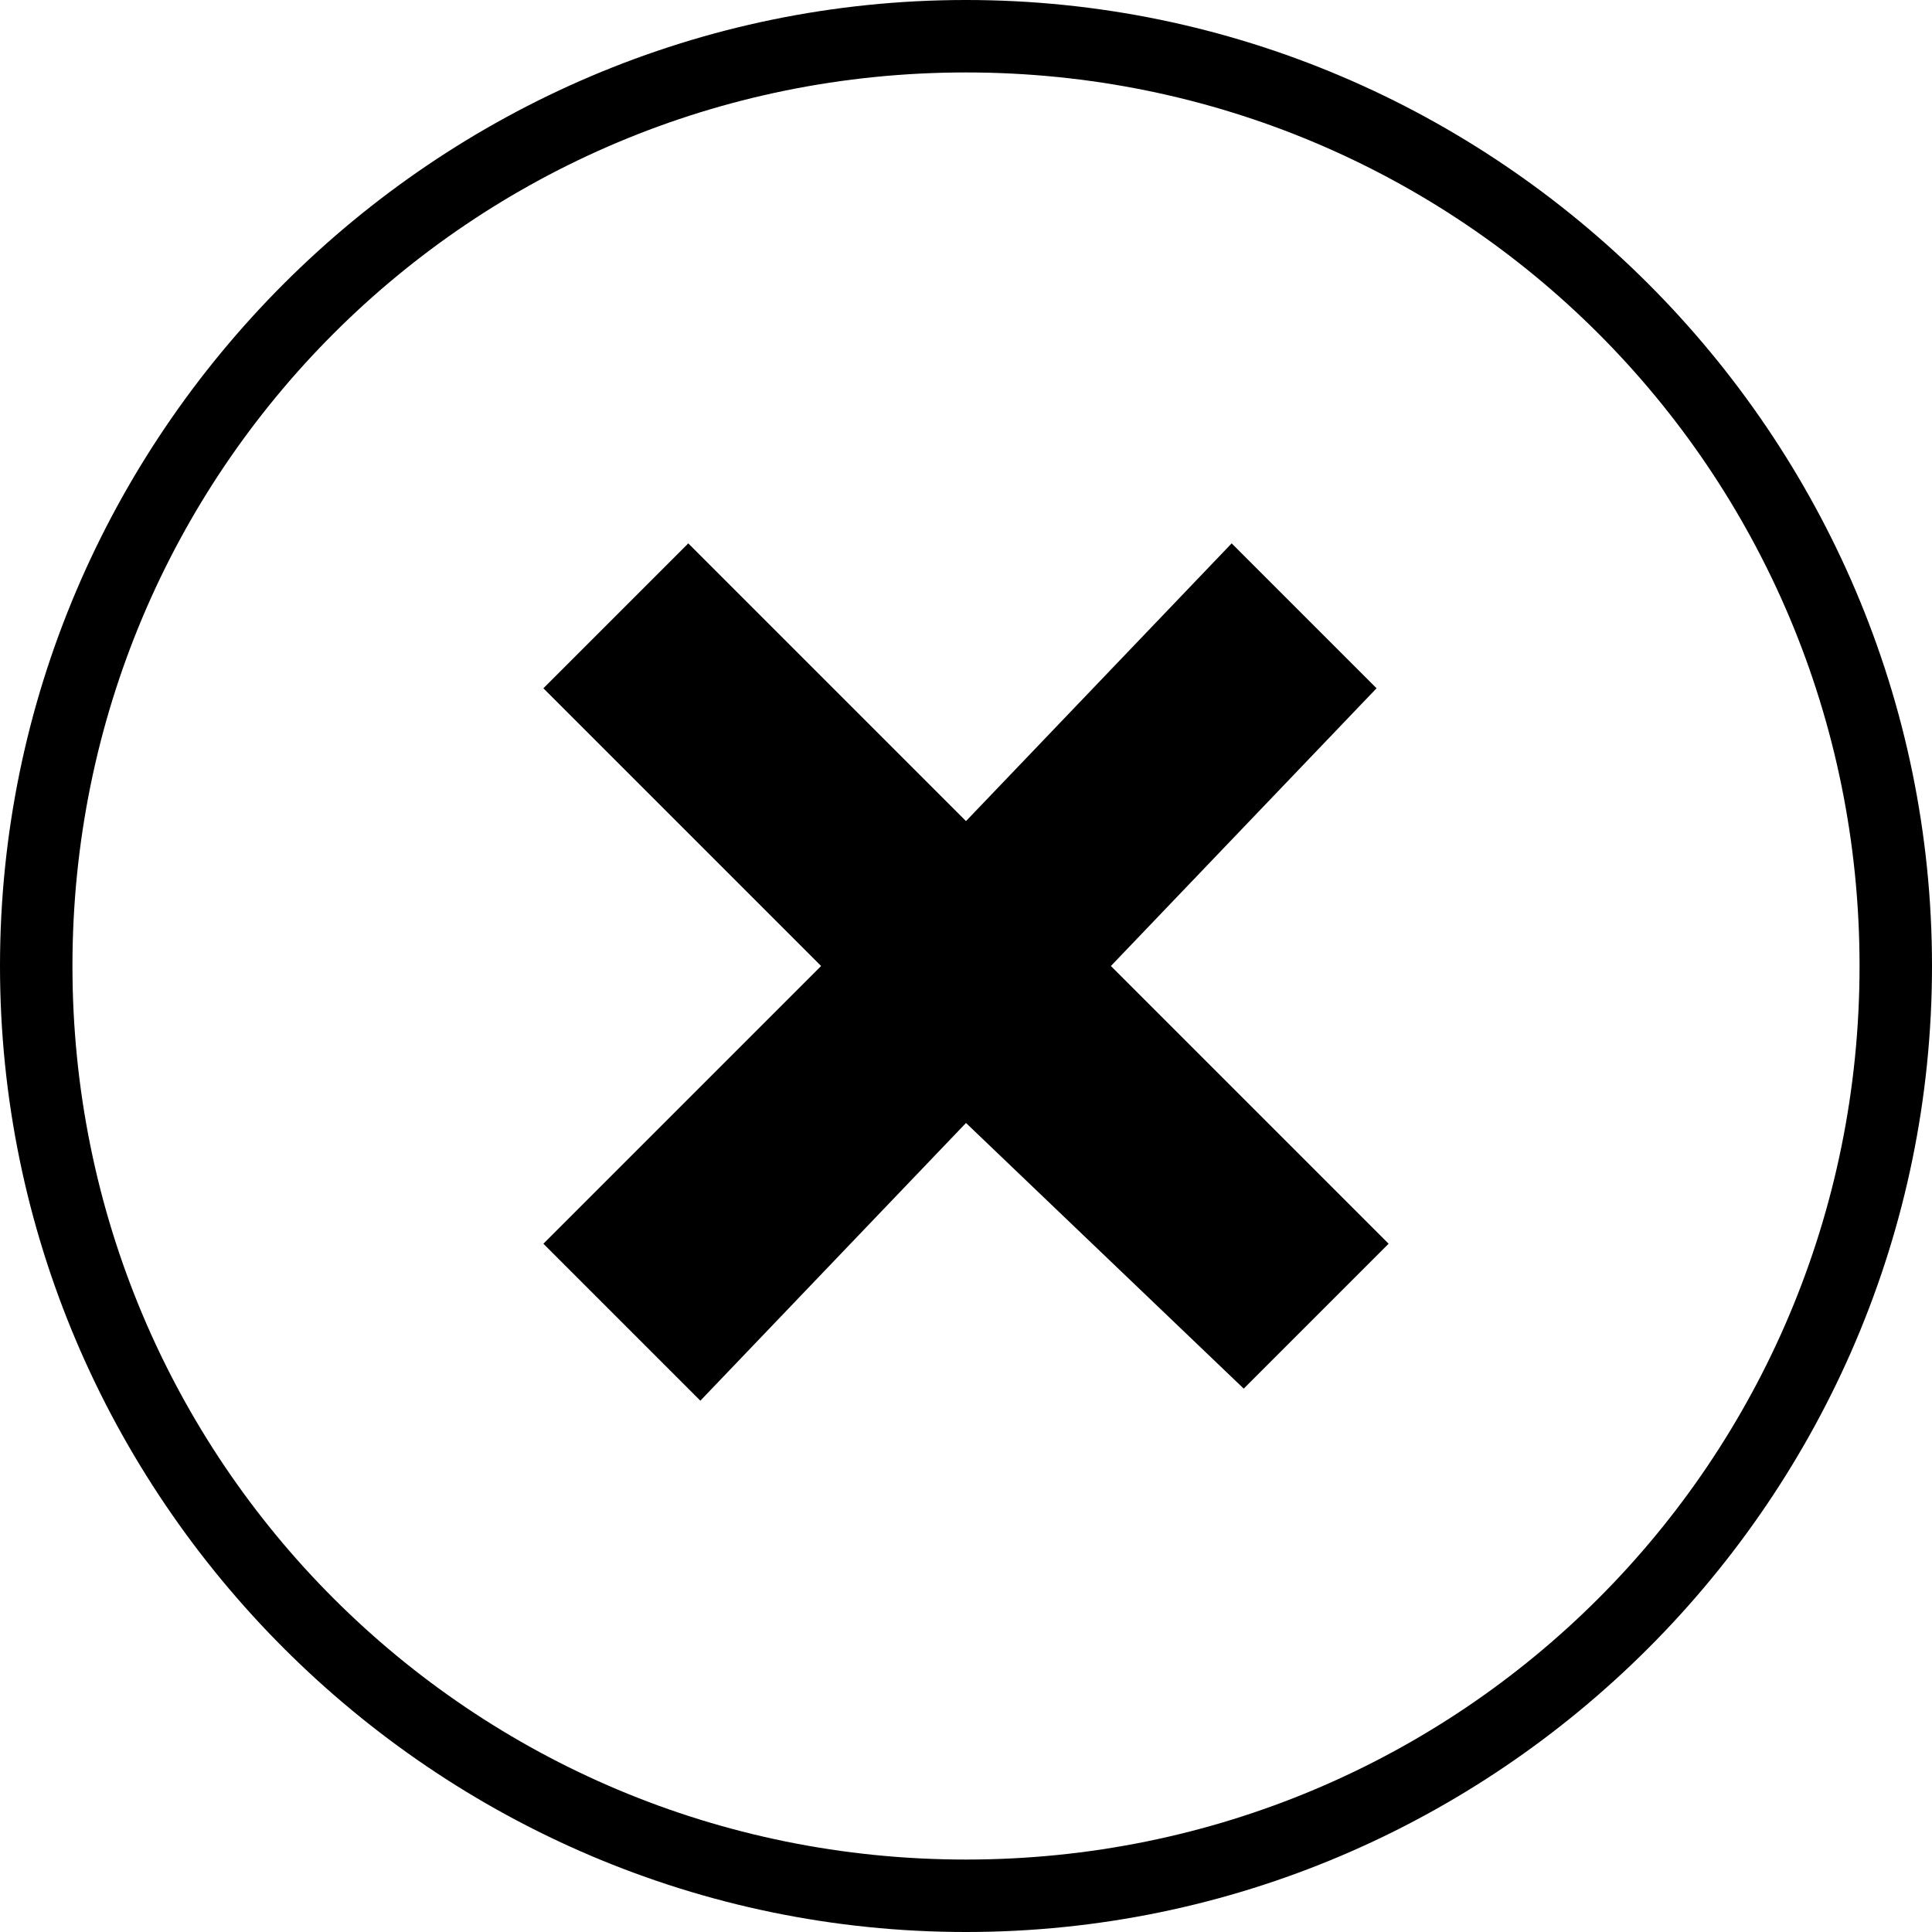 <?xml version="1.0" encoding="utf-8"?>
<!-- Generator: Adobe Illustrator 19.0.0, SVG Export Plug-In . SVG Version: 6.00 Build 0)  -->
<svg version="1.1" id="Calque_1" xmlns="http://www.w3.org/2000/svg" xmlns:xlink="http://www.w3.org/1999/xlink" x="0px" y="0px"
	 viewBox="0 0 16 16" style="enable-background:new 0 0 16 16;" xml:space="preserve">
<g id="XMLID_11806_">
	<path id="XMLID_2_" d="M8,16c-4.4,0-8-3.6-8-8s3.6-8,8-8s8,3.6,8,8S12.4,16,8,16z M8,0.6C3.9,0.6,0.6,3.9,0.6,8
		c0,4.1,3.3,7.4,7.4,7.4c4.1,0,7.4-3.3,7.4-7.4C15.4,3.9,12.1,0.6,8,0.6z"/>
	<g id="XMLID_11807_">
		<path id="XMLID_11808_" d="M4.5,10.3L6.8,8L4.5,5.7l1.2-1.2L8,6.8l2.2-2.3l1.2,1.2L9.2,8l2.3,2.3l-1.2,1.2L8,9.3l-2.2,2.3
			L4.5,10.3z"/>
	</g>
</g>
</svg>
